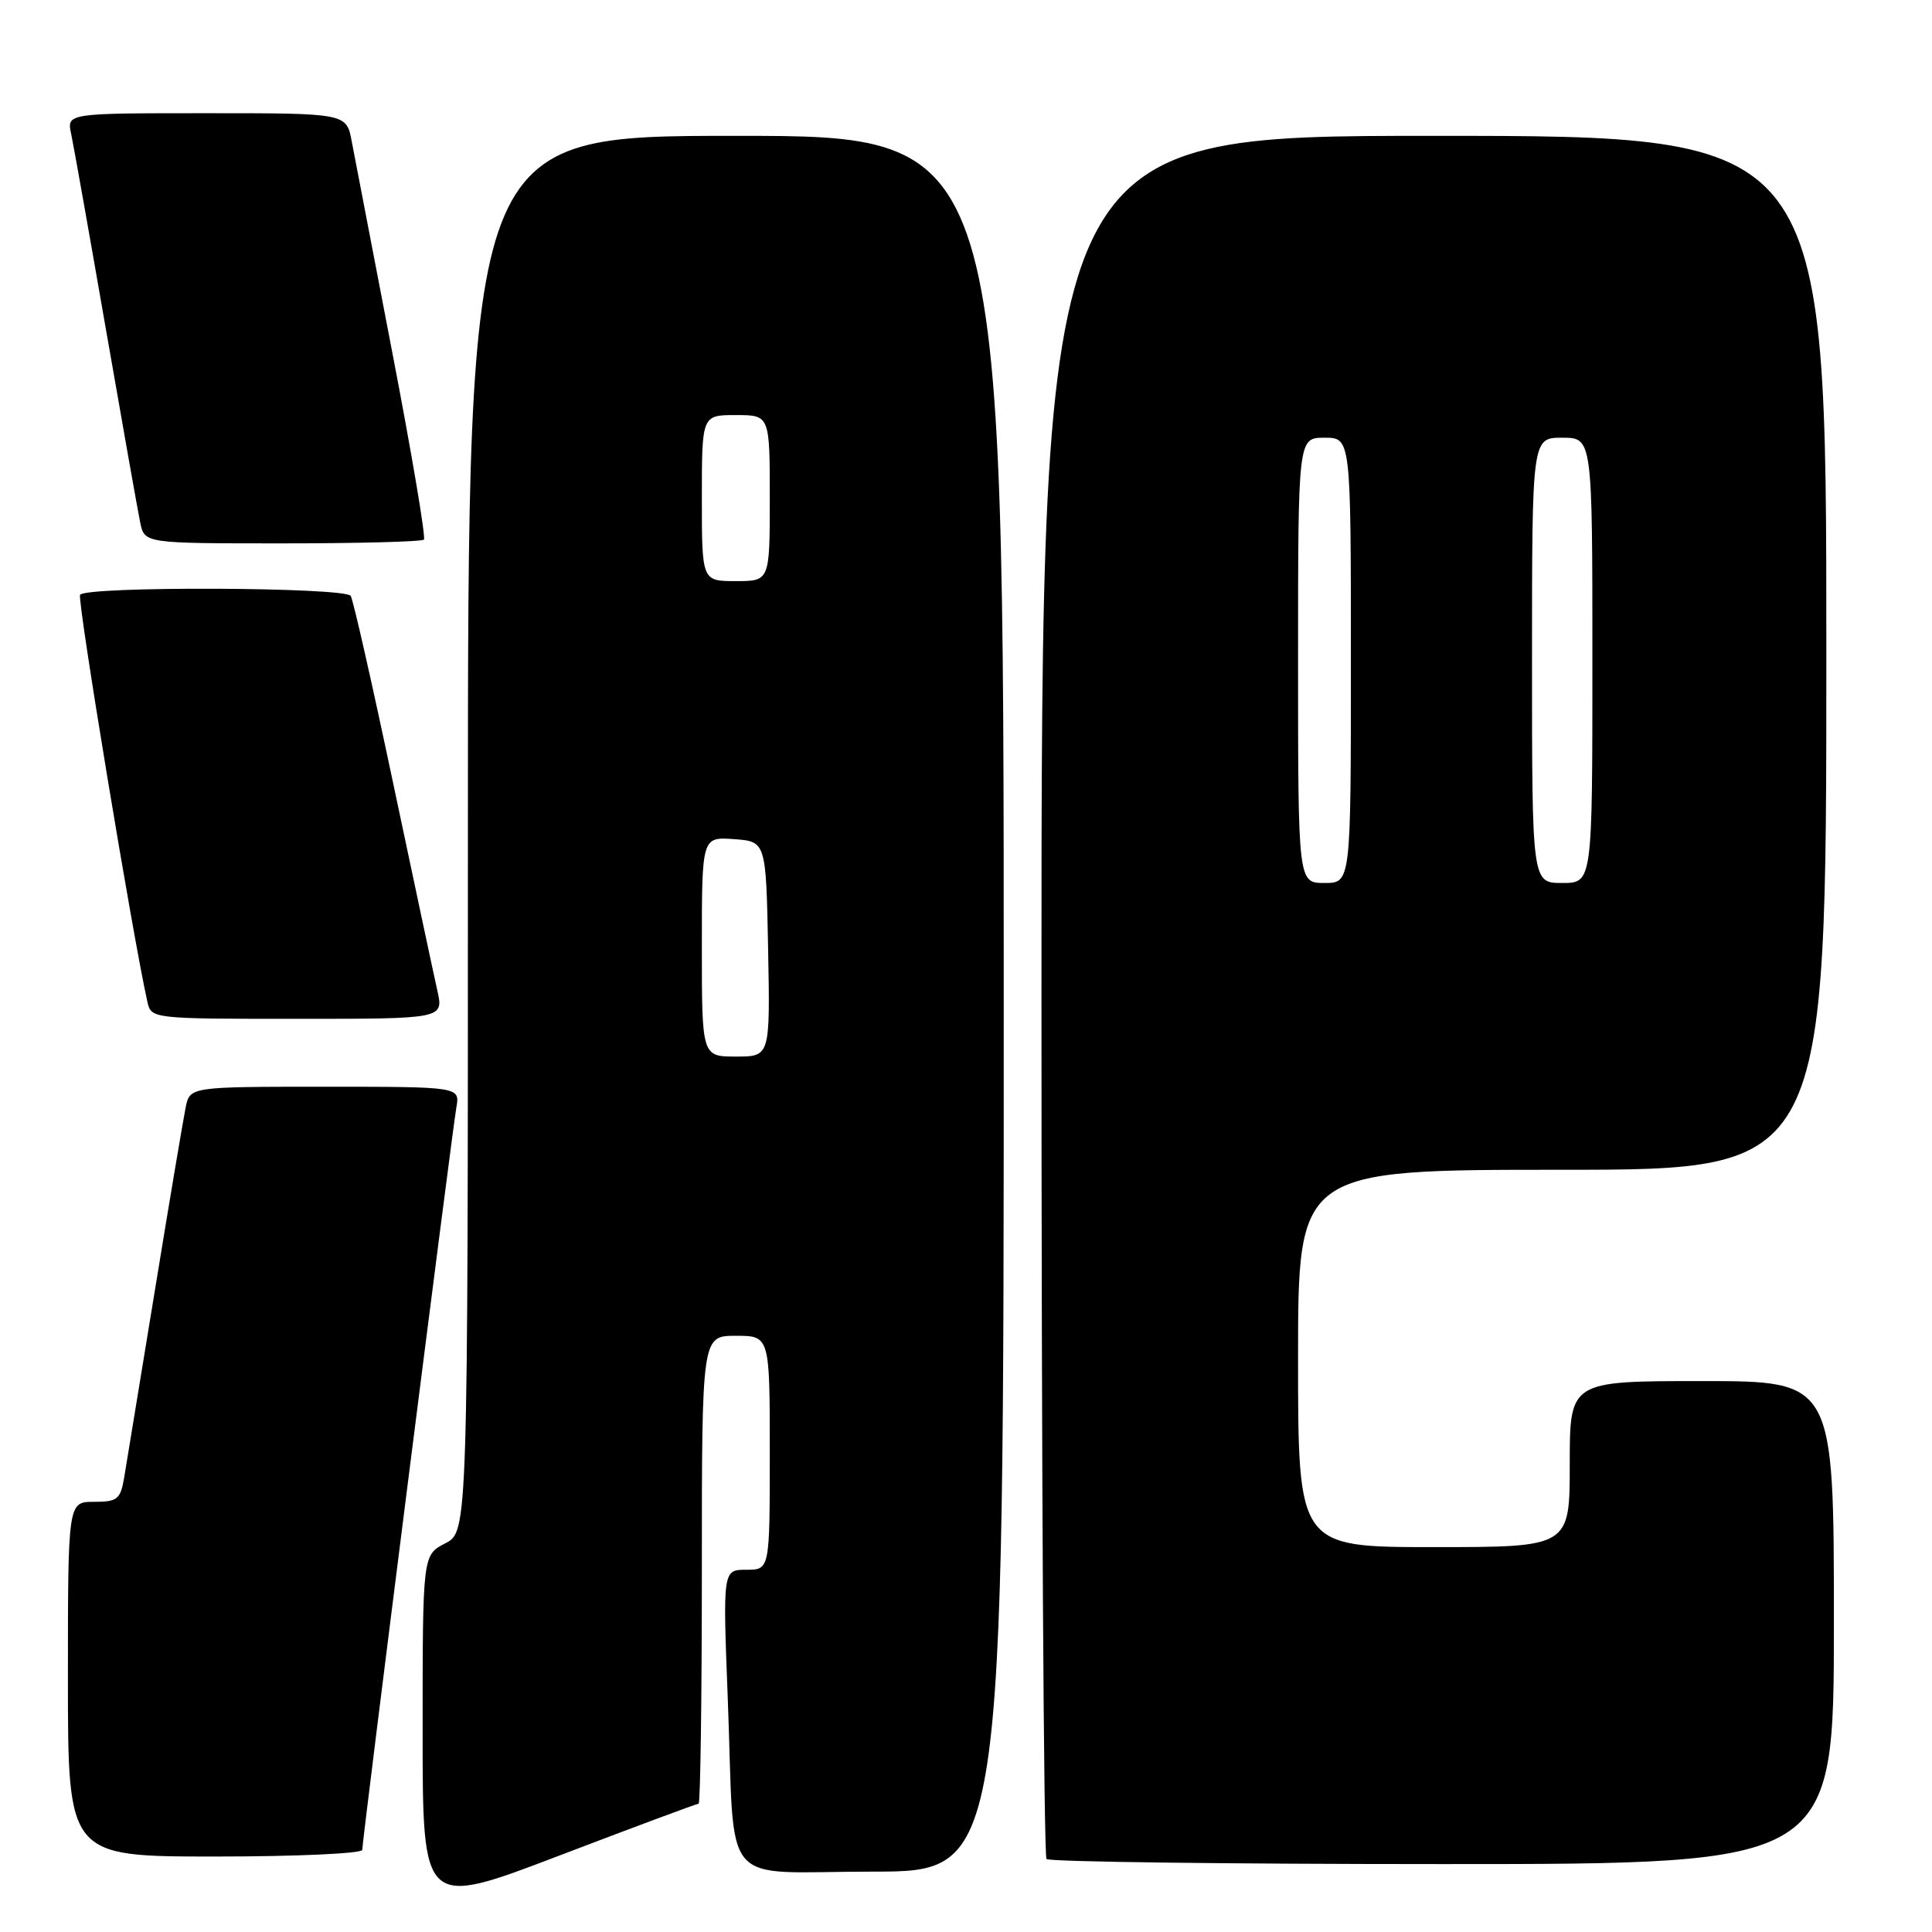<?xml version="1.0" encoding="UTF-8" standalone="no"?>
<!DOCTYPE svg PUBLIC "-//W3C//DTD SVG 1.1//EN" "http://www.w3.org/Graphics/SVG/1.1/DTD/svg11.dtd" >
<svg xmlns="http://www.w3.org/2000/svg" xmlns:xlink="http://www.w3.org/1999/xlink" version="1.1" viewBox="0 0 256 256">
 <g >
 <path fill="currentColor"
d=" M 92.57 239.00 C 92.80 239.00 93.00 225.05 93.00 208.00 C 93.00 177.00 93.00 177.00 97.50 177.00 C 102.00 177.00 102.00 177.00 102.00 192.50 C 102.00 208.00 102.00 208.00 98.89 208.00 C 95.77 208.00 95.77 208.00 96.44 225.25 C 97.43 250.82 95.05 248.00 115.58 248.00 C 133.00 248.00 133.00 248.00 133.00 133.00 C 133.00 18.00 133.00 18.00 97.50 18.00 C 62.00 18.00 62.00 18.00 62.00 110.47 C 62.00 202.95 62.00 202.95 59.00 204.50 C 56.00 206.05 56.00 206.05 56.00 229.42 C 56.00 252.79 56.00 252.79 74.07 245.89 C 84.00 242.10 92.33 239.00 92.57 239.00 Z  M 243.00 215.00 C 243.00 183.00 243.00 183.00 225.50 183.00 C 208.00 183.00 208.00 183.00 208.00 194.00 C 208.00 205.00 208.00 205.00 190.00 205.00 C 172.00 205.00 172.00 205.00 172.00 180.00 C 172.00 155.00 172.00 155.00 207.00 155.00 C 242.00 155.00 242.00 155.00 242.00 86.50 C 242.00 18.00 242.00 18.00 190.00 18.00 C 138.00 18.00 138.00 18.00 138.00 131.83 C 138.00 194.44 138.30 245.97 138.67 246.33 C 139.03 246.70 162.66 247.00 191.17 247.00 C 243.00 247.00 243.00 247.00 243.00 215.00 Z  M 48.00 245.12 C 48.00 243.85 59.89 150.05 60.47 146.75 C 60.95 144.00 60.95 144.00 43.05 144.00 C 25.16 144.00 25.16 144.00 24.60 146.75 C 24.29 148.26 22.45 159.18 20.52 171.00 C 18.59 182.82 16.76 193.96 16.46 195.75 C 15.96 198.68 15.57 199.00 12.45 199.00 C 9.00 199.00 9.00 199.00 9.00 222.50 C 9.00 246.00 9.00 246.00 28.50 246.00 C 39.23 246.00 48.00 245.60 48.00 245.12 Z  M 57.95 131.25 C 57.48 129.19 54.85 116.79 52.08 103.71 C 49.32 90.62 46.80 79.48 46.47 78.96 C 45.75 77.79 11.33 77.65 10.61 78.82 C 10.21 79.47 17.56 123.93 19.53 132.75 C 20.04 134.99 20.14 135.00 39.41 135.00 C 58.79 135.00 58.79 135.00 57.95 131.25 Z  M 56.17 71.50 C 56.44 71.23 54.56 60.09 51.99 46.75 C 49.42 33.41 47.00 20.81 46.61 18.75 C 45.91 15.00 45.91 15.00 27.38 15.00 C 8.84 15.00 8.84 15.00 9.43 17.75 C 9.75 19.26 11.81 30.85 14.01 43.50 C 16.21 56.15 18.27 67.74 18.58 69.25 C 19.16 72.00 19.16 72.00 37.41 72.00 C 47.45 72.00 55.89 71.78 56.17 71.50 Z  M 93.00 125.44 C 93.00 110.89 93.00 110.89 97.25 111.19 C 101.50 111.50 101.50 111.50 101.78 125.75 C 102.05 140.00 102.05 140.00 97.53 140.00 C 93.00 140.00 93.00 140.00 93.00 125.44 Z  M 93.00 66.00 C 93.00 55.00 93.00 55.00 97.50 55.00 C 102.00 55.00 102.00 55.00 102.00 66.00 C 102.00 77.00 102.00 77.00 97.50 77.00 C 93.00 77.00 93.00 77.00 93.00 66.00 Z  M 172.00 87.50 C 172.00 58.00 172.00 58.00 175.50 58.00 C 179.00 58.00 179.00 58.00 179.00 87.50 C 179.00 117.00 179.00 117.00 175.50 117.00 C 172.00 117.00 172.00 117.00 172.00 87.50 Z  M 203.00 87.50 C 203.00 58.00 203.00 58.00 207.00 58.00 C 211.00 58.00 211.00 58.00 211.00 87.50 C 211.00 117.00 211.00 117.00 207.00 117.00 C 203.00 117.00 203.00 117.00 203.00 87.50 Z "/>
</g>
</svg>